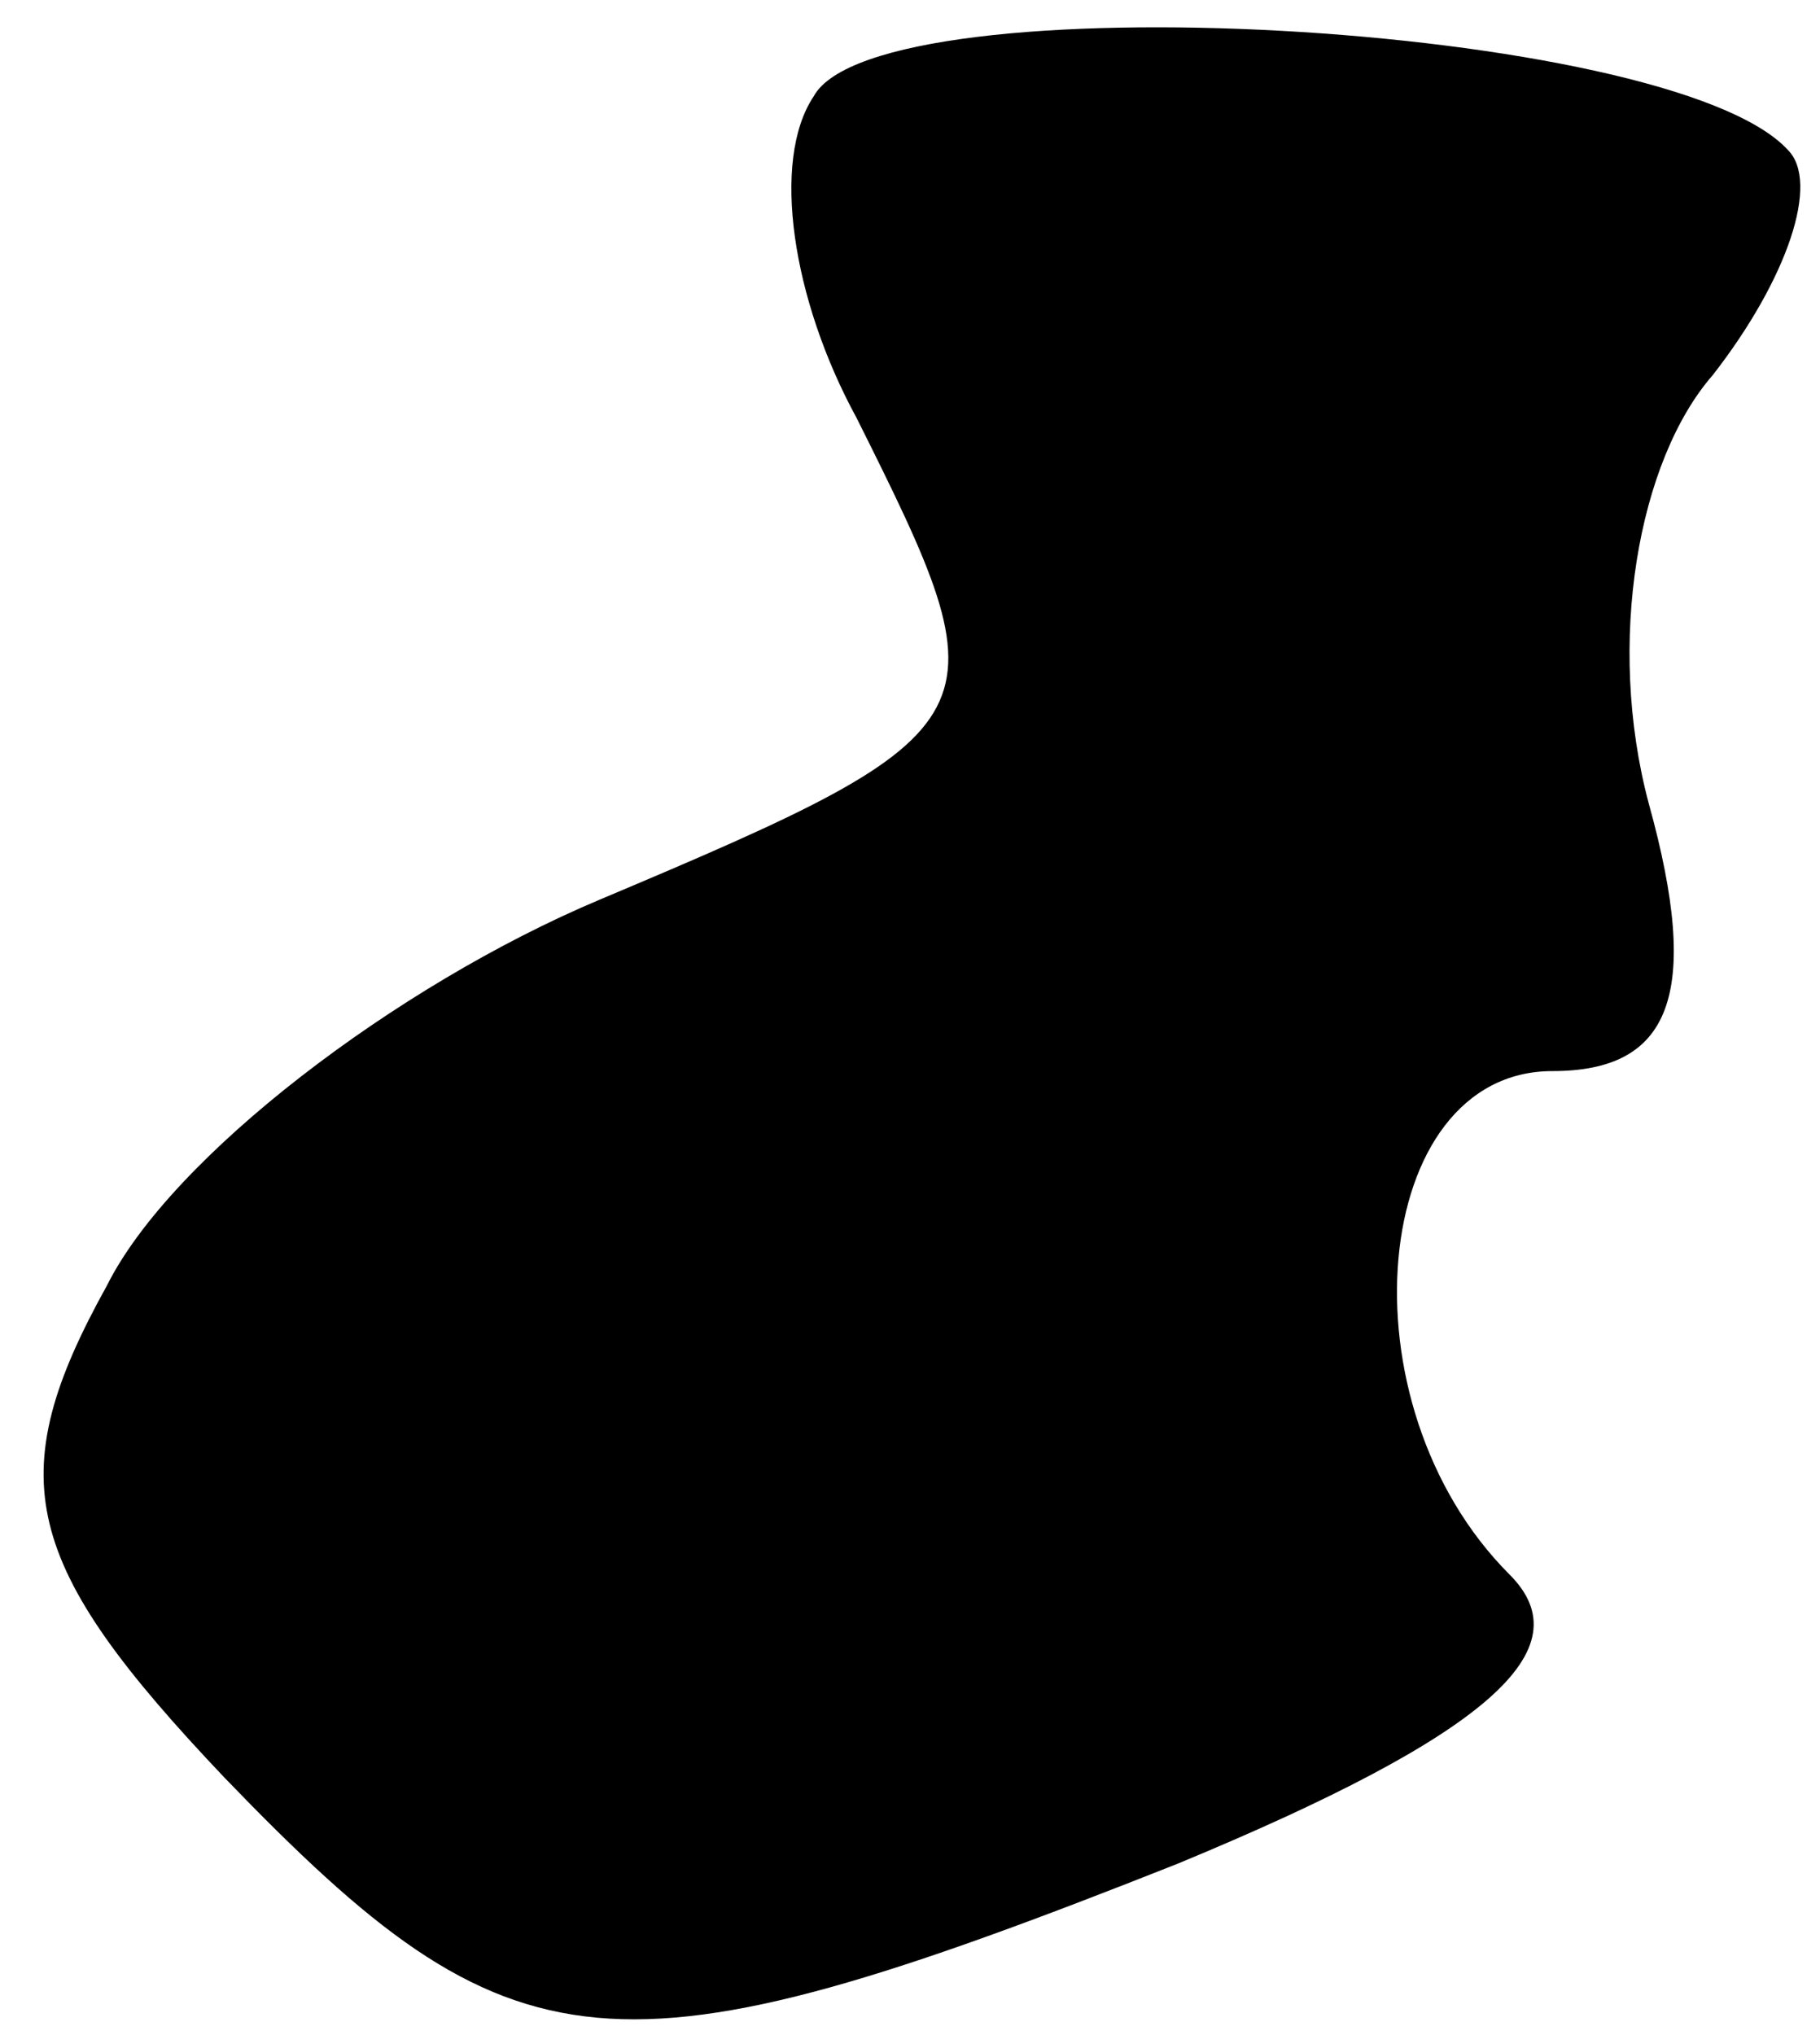 <?xml version="1.0" standalone="no"?>
<!DOCTYPE svg PUBLIC "-//W3C//DTD SVG 20010904//EN"
 "http://www.w3.org/TR/2001/REC-SVG-20010904/DTD/svg10.dtd">
<svg version="1.0" xmlns="http://www.w3.org/2000/svg"
 width="17pt" height="19pt" viewBox="0 0 17 19"
 preserveAspectRatio="xMidYMid meet">
<g transform="translate(0,19) scale(0.1,-0.1)"
fill="#000000" stroke="none">
<path fill="#000000" stroke="none" d="M76 181 c-4 -6 -2 -19 4 -30 14 -28 14
-29 -24 -45 -19 -8 -40 -24 -46 -36 -10 -18 -8 -26 11 -46 27 -28 36 -29 89
-8 29 12 38 20 31 27 -16 16 -13 47 4 47 11 0 14 7 9 25 -4 15 -1 32 6 40 7 9
10 18 7 21 -11 12 -85 16 -91 5z"/>
</g>
</svg>
